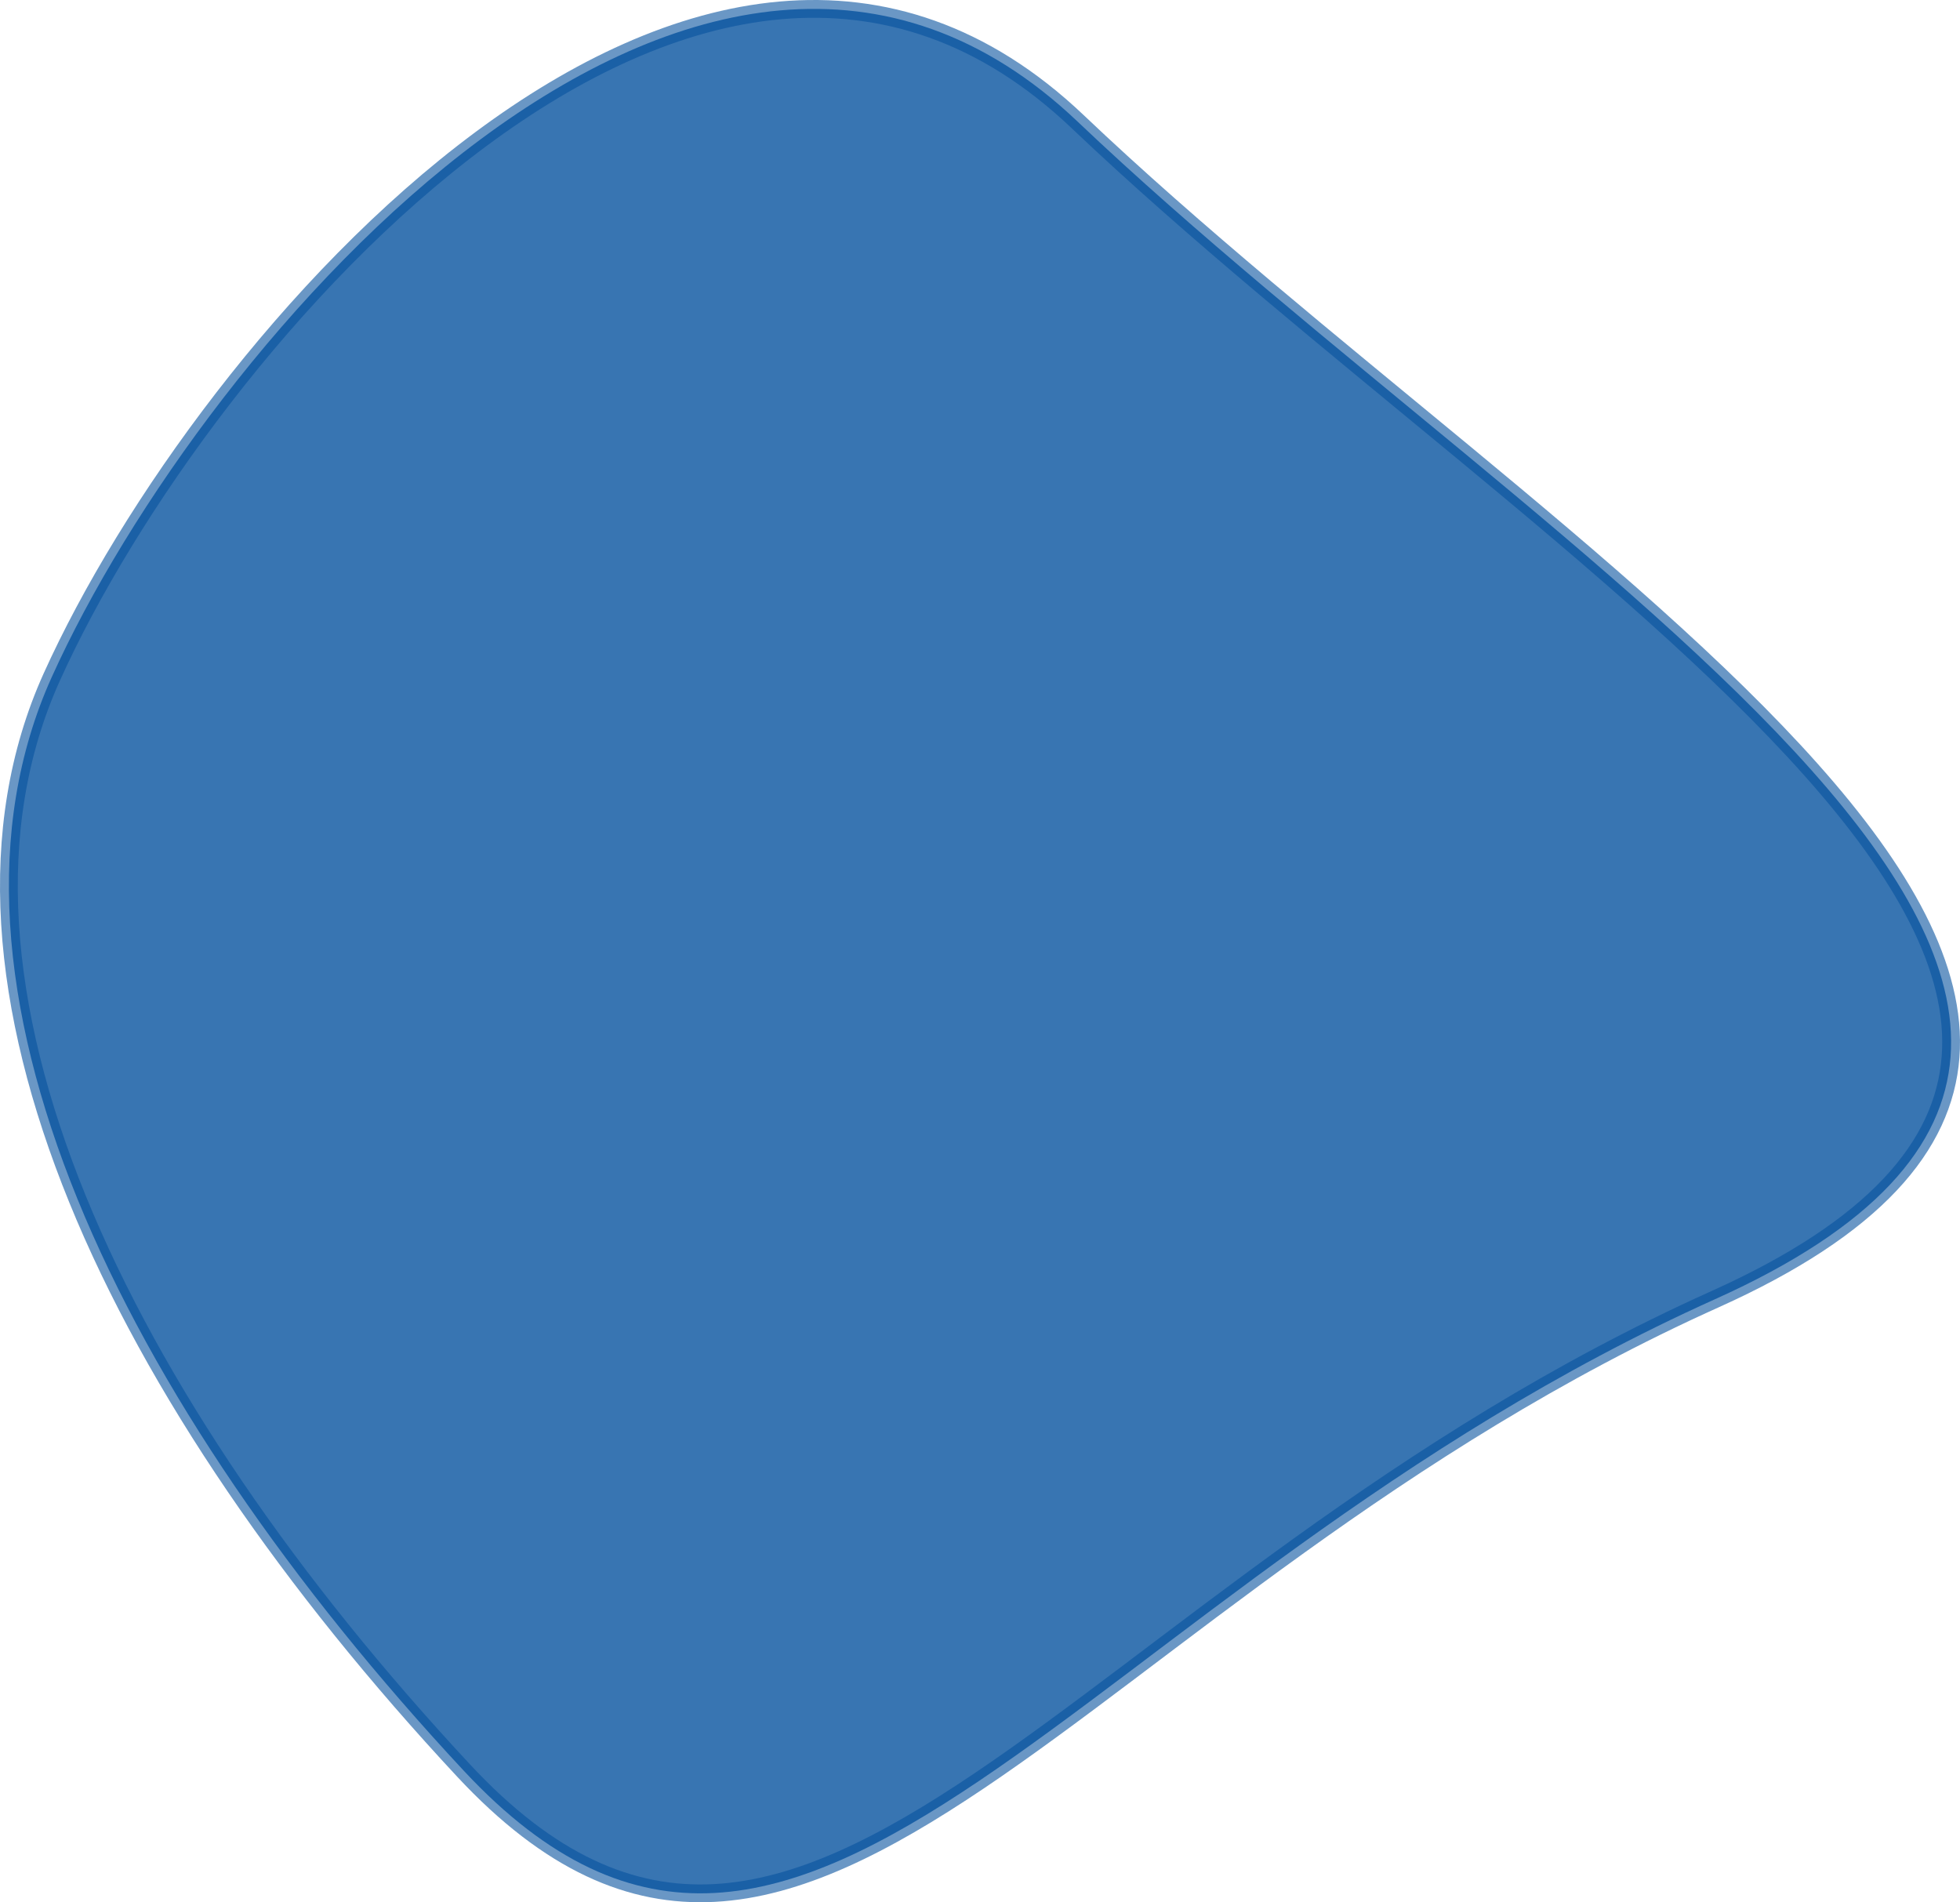 <svg width="441" height="428" viewBox="0 0 441 428" fill="none" xmlns="http://www.w3.org/2000/svg">
<path d="M242.449 27.35C157.963 -52.967 45.847 76.552 11.641 152.348C-19.115 220.498 26.917 315.243 104.296 398.353C181.675 481.463 242.449 356.798 385.915 292.305C529.382 227.811 348.056 127.747 242.449 27.35Z" fill="#07539F" fill-opacity="0.8" stroke="#07539F" stroke-opacity="0.6" stroke-width="4" stroke-linecap="round"/>
</svg>
